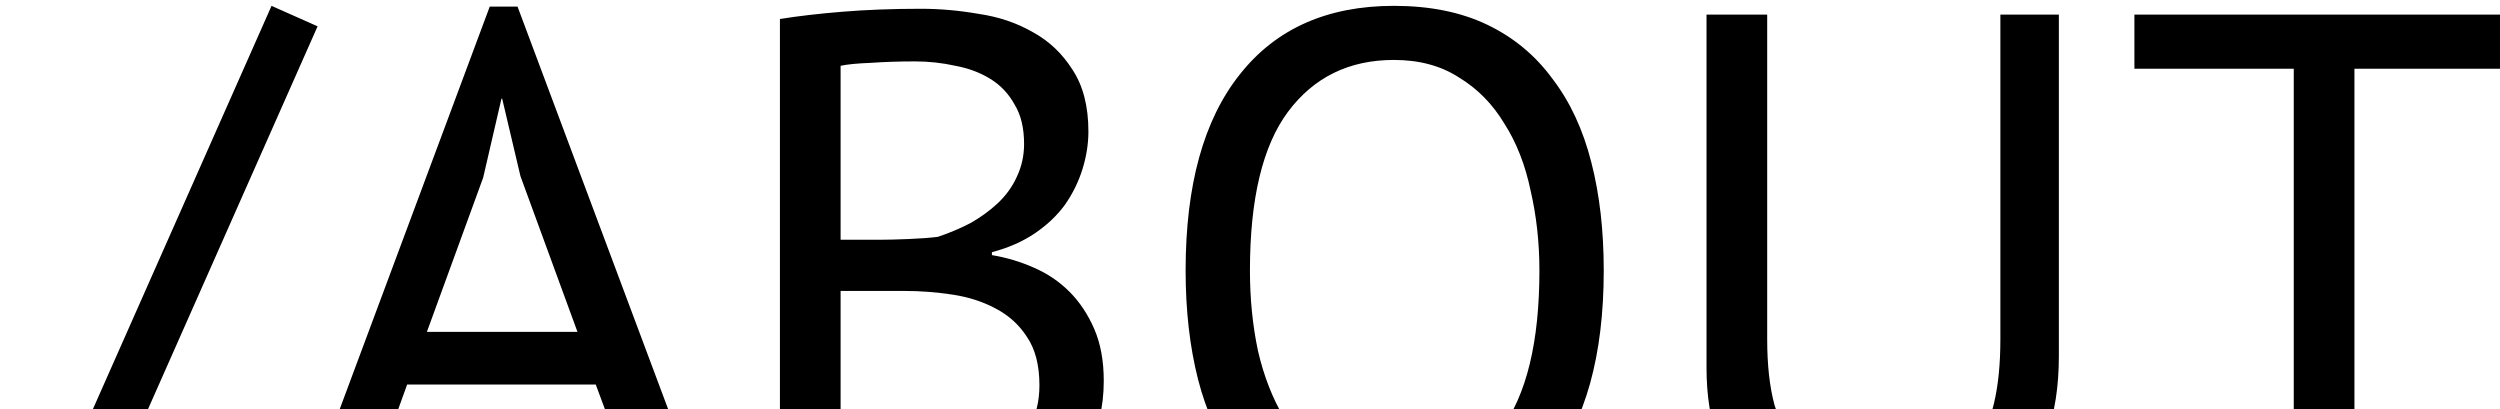 <svg width="171" height="28" viewBox="0 0 171 28" fill="none" xmlns="http://www.w3.org/2000/svg">
<path d="M18.573 0.4L21.723 1.8L3.473 43L0.323 41.6L18.573 0.4ZM40.749 26.3H27.849L24.349 36H20.249L33.499 0.45H35.399L48.699 36H44.349L40.749 26.3ZM29.199 22.7H39.499L35.599 12.05L34.349 6.75H34.299L33.049 12.15L29.199 22.7ZM74.447 9C74.447 9.833 74.313 10.683 74.047 11.55C73.78 12.417 73.38 13.233 72.847 14C72.313 14.733 71.63 15.383 70.797 15.95C69.963 16.517 68.98 16.95 67.847 17.25V17.45C68.847 17.617 69.797 17.9 70.697 18.3C71.63 18.7 72.447 19.25 73.147 19.95C73.847 20.65 74.413 21.5 74.847 22.5C75.28 23.5 75.497 24.683 75.497 26.05C75.497 27.85 75.113 29.417 74.347 30.75C73.613 32.05 72.63 33.117 71.397 33.95C70.197 34.783 68.813 35.4 67.247 35.8C65.68 36.2 64.08 36.4 62.447 36.4C61.88 36.4 61.213 36.4 60.447 36.4C59.68 36.4 58.88 36.367 58.047 36.3C57.213 36.267 56.38 36.2 55.547 36.1C54.713 36.033 53.98 35.917 53.347 35.75V1.3C54.58 1.1 56.013 0.933 57.647 0.8C59.28 0.667 61.063 0.6 62.997 0.6C64.297 0.6 65.613 0.717 66.947 0.95C68.313 1.15 69.547 1.567 70.647 2.2C71.747 2.8 72.647 3.65 73.347 4.75C74.08 5.85 74.447 7.267 74.447 9ZM62.847 32.8C63.913 32.8 64.947 32.683 65.947 32.45C66.947 32.183 67.83 31.783 68.597 31.25C69.363 30.683 69.963 30 70.397 29.2C70.863 28.4 71.097 27.45 71.097 26.35C71.097 24.983 70.813 23.883 70.247 23.05C69.713 22.217 68.997 21.567 68.097 21.1C67.23 20.633 66.247 20.317 65.147 20.15C64.047 19.983 62.947 19.9 61.847 19.9H57.497V32.45C57.73 32.517 58.063 32.567 58.497 32.6C58.93 32.633 59.397 32.667 59.897 32.7C60.397 32.733 60.913 32.767 61.447 32.8C61.98 32.8 62.447 32.8 62.847 32.8ZM60.097 16.4C60.663 16.4 61.347 16.383 62.147 16.35C62.947 16.317 63.613 16.267 64.147 16.2C64.947 15.933 65.697 15.617 66.397 15.25C67.097 14.85 67.713 14.4 68.247 13.9C68.813 13.367 69.247 12.767 69.547 12.1C69.88 11.4 70.047 10.65 70.047 9.85C70.047 8.75 69.83 7.85 69.397 7.15C68.997 6.417 68.447 5.833 67.747 5.4C67.047 4.967 66.247 4.667 65.347 4.5C64.447 4.3 63.53 4.2 62.597 4.2C61.497 4.2 60.48 4.233 59.547 4.3C58.647 4.333 57.963 4.4 57.497 4.5V16.4H60.097ZM81.096 18.5C81.096 12.667 82.329 8.2 84.796 5.1C87.263 1.967 90.779 0.4 95.346 0.4C97.813 0.4 99.946 0.833 101.746 1.7C103.546 2.567 105.029 3.8 106.196 5.4C107.396 6.967 108.279 8.867 108.846 11.1C109.413 13.3 109.696 15.767 109.696 18.5C109.696 24.333 108.446 28.817 105.946 31.95C103.479 35.05 99.946 36.6 95.346 36.6C92.913 36.6 90.796 36.167 88.996 35.3C87.229 34.433 85.746 33.217 84.546 31.65C83.379 30.05 82.513 28.15 81.946 25.95C81.379 23.717 81.096 21.233 81.096 18.5ZM85.496 18.5C85.496 20.433 85.679 22.267 86.046 24C86.446 25.733 87.046 27.267 87.846 28.6C88.646 29.9 89.663 30.95 90.896 31.75C92.163 32.517 93.646 32.9 95.346 32.9C98.446 32.9 100.879 31.733 102.646 29.4C104.413 27.033 105.296 23.4 105.296 18.5C105.296 16.6 105.096 14.783 104.696 13.05C104.329 11.283 103.729 9.75 102.896 8.45C102.096 7.117 101.063 6.067 99.796 5.3C98.563 4.5 97.079 4.1 95.346 4.1C92.279 4.1 89.863 5.283 88.096 7.65C86.363 9.983 85.496 13.6 85.496 18.5ZM136.826 1H140.826V24.35C140.826 26.45 140.542 28.267 139.976 29.8C139.442 31.333 138.659 32.6 137.626 33.6C136.626 34.567 135.409 35.283 133.976 35.75C132.542 36.217 130.959 36.45 129.226 36.45C125.092 36.45 121.976 35.517 119.876 33.65C117.776 31.783 116.726 28.95 116.726 25.15V1H120.876V23.2C120.876 24.967 121.042 26.467 121.376 27.7C121.742 28.9 122.276 29.883 122.976 30.65C123.676 31.383 124.542 31.917 125.576 32.25C126.642 32.583 127.876 32.75 129.276 32.75C131.976 32.75 133.909 32.017 135.076 30.55C136.242 29.05 136.826 26.6 136.826 23.2V1ZM171.943 4.7H161.043V36H156.893V4.7H145.993V1H171.943V4.7Z" fill="black"/>
</svg>
